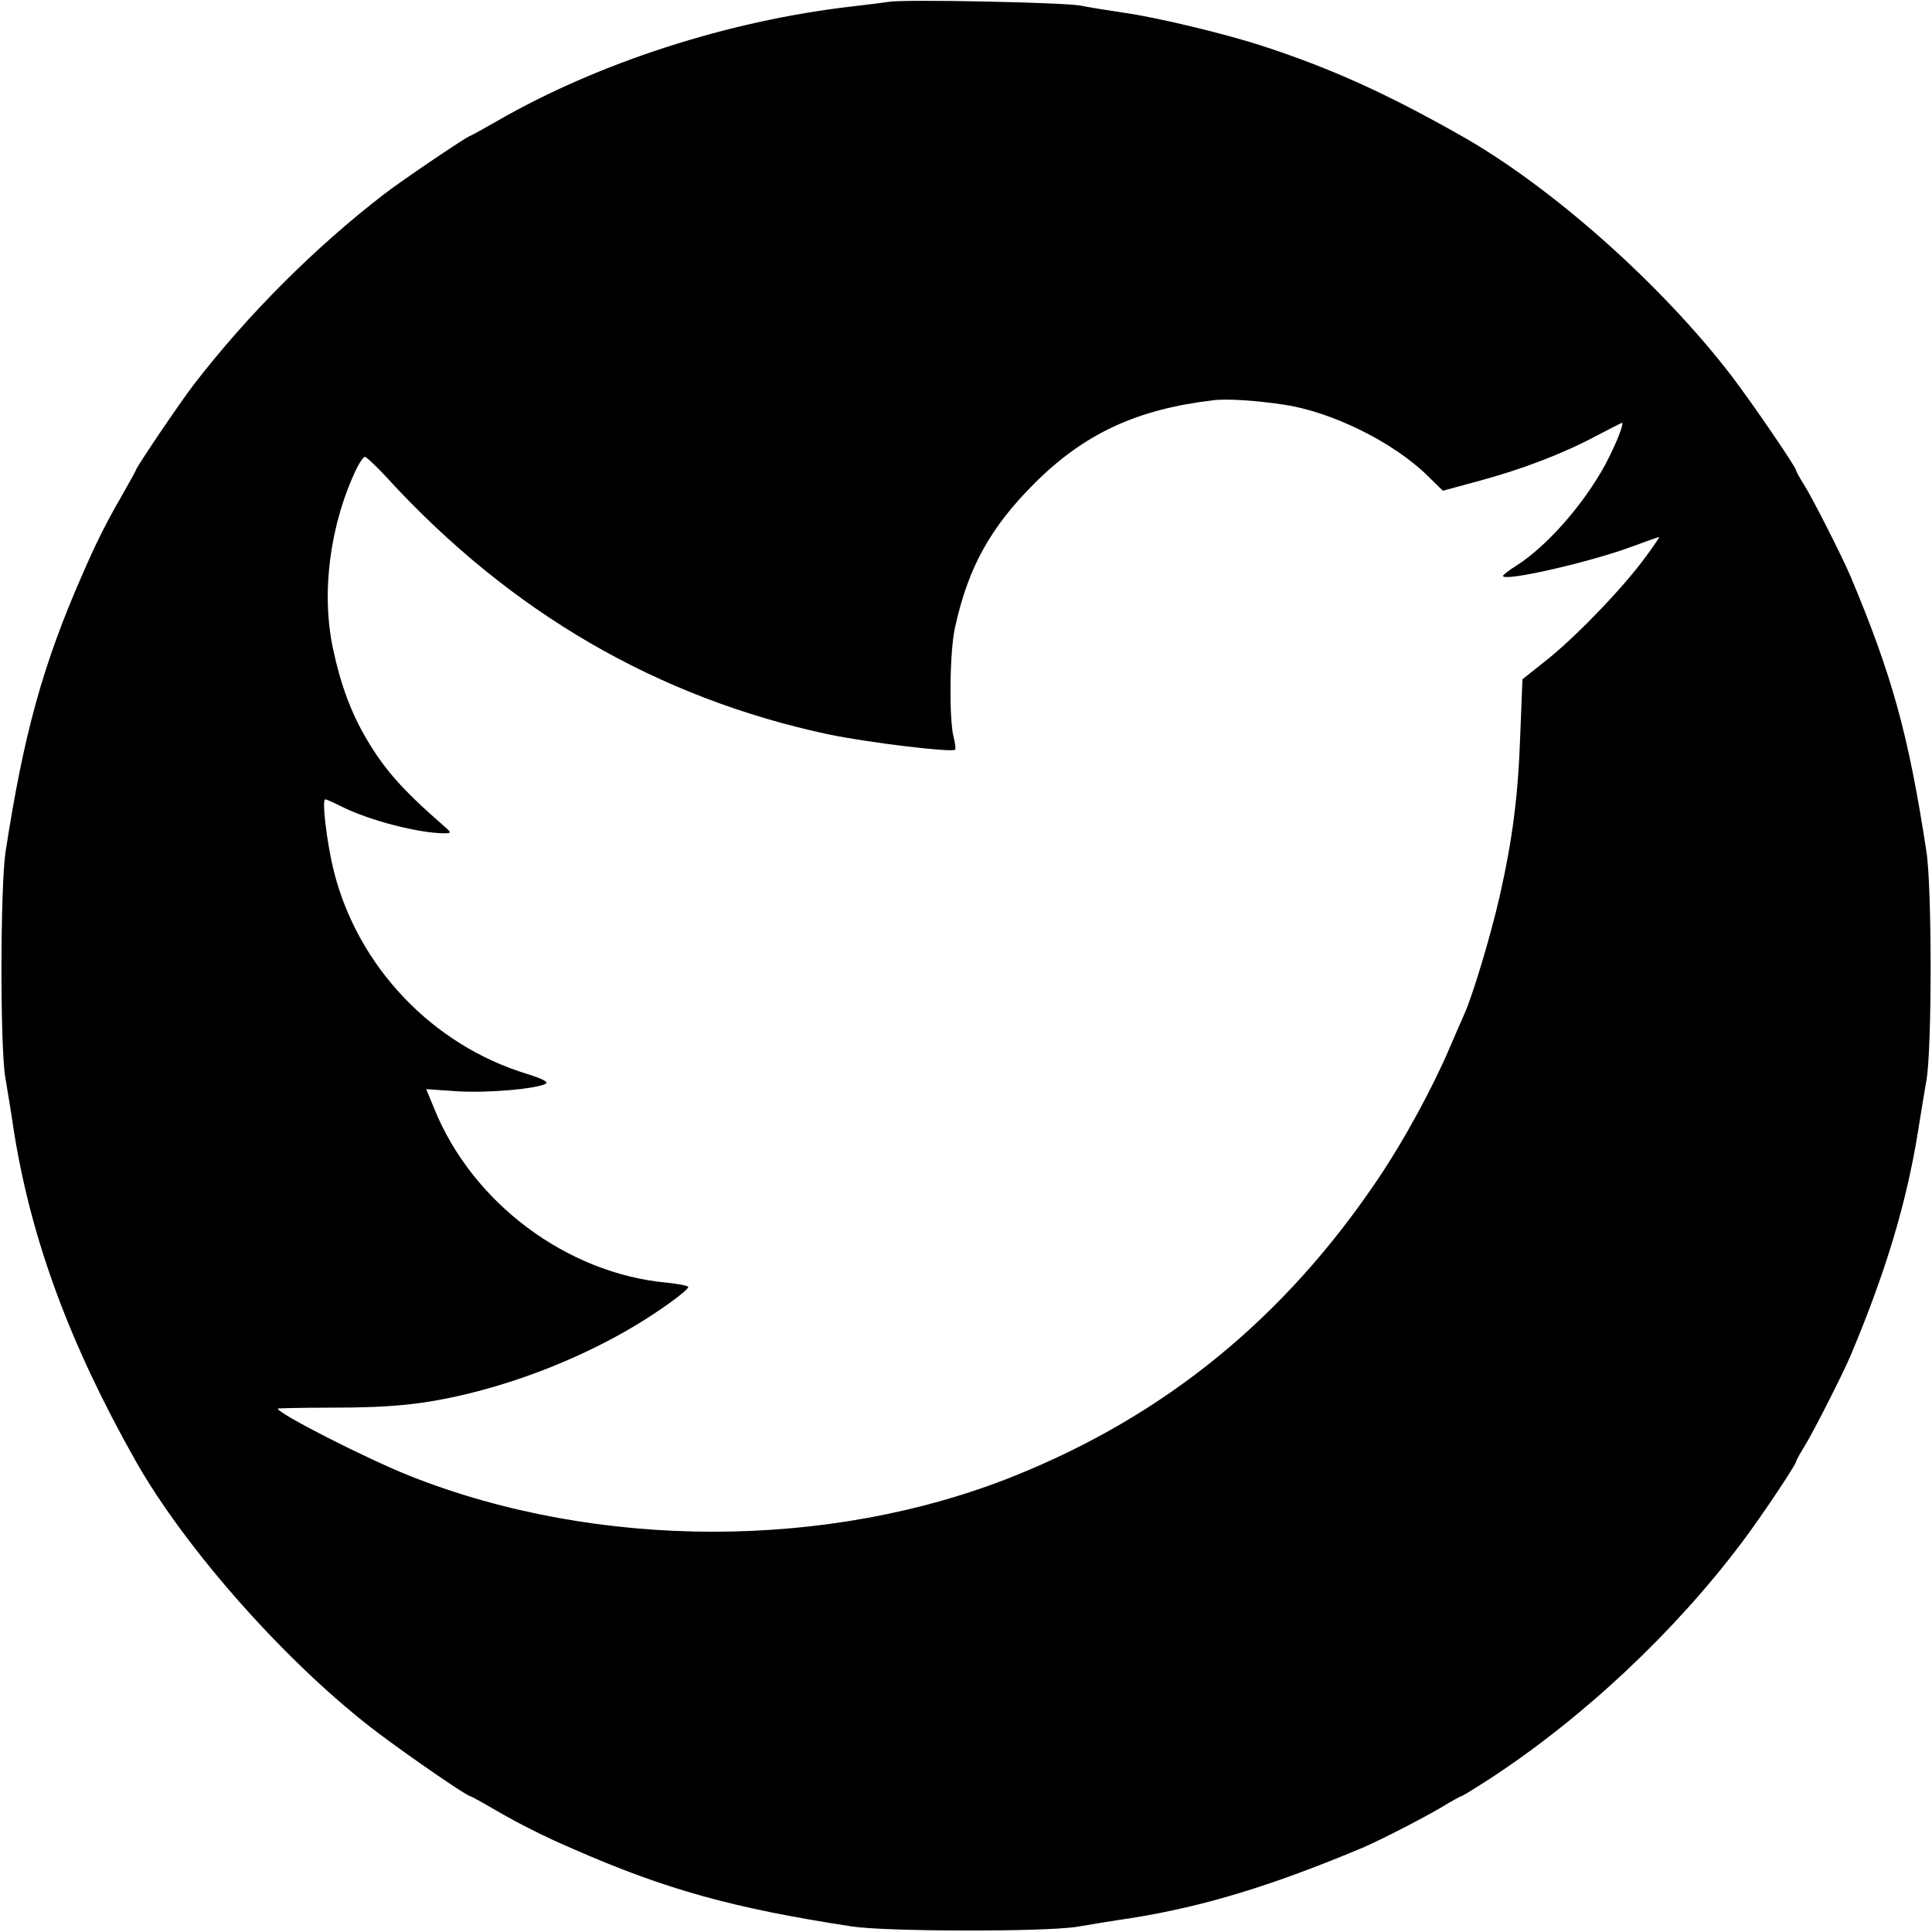 <?xml version="1.0" standalone="no"?>
<!DOCTYPE svg PUBLIC "-//W3C//DTD SVG 20010904//EN"
 "http://www.w3.org/TR/2001/REC-SVG-20010904/DTD/svg10.dtd">
<svg version="1.0" xmlns="http://www.w3.org/2000/svg"
 width="626pt" height="626pt" viewBox="0 0 626 626"
 preserveAspectRatio="xMidYMid meet">
<g transform="translate(0,626) scale(0.1,-0.1)"
fill="#000000" stroke="none">
<path d="M2880 6254 c-14 -2 -68 -9 -120 -15 -400 -46 -821 -182 -1149 -371
-46 -26 -85 -48 -87 -48 -8 0 -221 -144 -278 -188 -225 -173 -443 -391 -618
-618 -44 -57 -188 -270 -188 -278 0 -2 -22 -41 -48 -87 -47 -81 -82 -151 -124
-248 -130 -296 -191 -519 -250 -901 -17 -112 -18 -626 -1 -730 7 -41 20 -120
28 -175 56 -352 181 -690 393 -1066 164 -291 498 -666 787 -884 108 -81 288
-205 299 -205 2 0 37 -19 78 -43 75 -44 164 -89 253 -127 303 -133 521 -193
905 -252 112 -17 626 -18 730 -1 41 7 120 20 175 28 237 38 454 104 750 228
67 29 220 108 277 144 21 12 40 23 43 23 3 0 45 26 93 57 303 198 600 477 818
768 61 81 174 250 174 260 0 3 11 23 24 44 28 44 126 237 151 296 115 272 182
497 219 725 8 52 21 129 28 170 18 102 18 624 0 740 -58 381 -112 574 -247
895 -26 61 -122 251 -150 295 -14 22 -25 42 -25 45 0 11 -142 218 -208 305
-227 297 -586 616 -879 781 -240 136 -420 217 -633 287 -123 41 -352 96 -460
111 -47 7 -110 17 -140 23 -53 10 -570 21 -620 12z m1285 -1306 c154 -24 351
-122 460 -229 l50 -49 111 30 c142 38 276 89 383 146 46 24 85 44 86 44 9 0
-19 -70 -54 -136 -71 -130 -189 -264 -288 -327 -24 -15 -43 -30 -43 -33 0 -20
281 44 418 95 46 17 85 31 88 31 2 0 -17 -28 -42 -62 -72 -99 -216 -249 -312
-328 l-89 -71 -7 -177 c-7 -202 -25 -341 -67 -527 -29 -127 -87 -320 -114
-380 -7 -16 -30 -68 -50 -115 -55 -128 -147 -297 -228 -417 -304 -453 -691
-769 -1182 -966 -599 -240 -1348 -240 -1955 0 -139 55 -430 203 -430 219 0 1
78 3 173 3 196 0 298 10 447 46 184 45 376 123 535 218 81 48 175 116 175 127
0 4 -32 10 -70 14 -324 30 -630 259 -753 564 l-26 63 102 -7 c100 -6 257 8
286 25 8 6 -13 16 -60 31 -308 93 -551 349 -628 660 -22 90 -39 230 -27 230 4
0 28 -11 54 -24 90 -45 251 -86 332 -86 25 1 24 1 -10 31 -126 110 -185 177
-242 274 -50 84 -85 179 -109 293 -39 183 -10 404 77 585 10 20 22 37 26 37 5
0 37 -30 71 -67 400 -437 878 -715 1434 -833 126 -26 397 -59 408 -49 2 3 0
22 -6 44 -14 63 -12 272 5 350 42 194 114 326 260 471 160 159 330 238 576
267 45 6 146 -1 235 -15z"/>
</g>
</svg>
